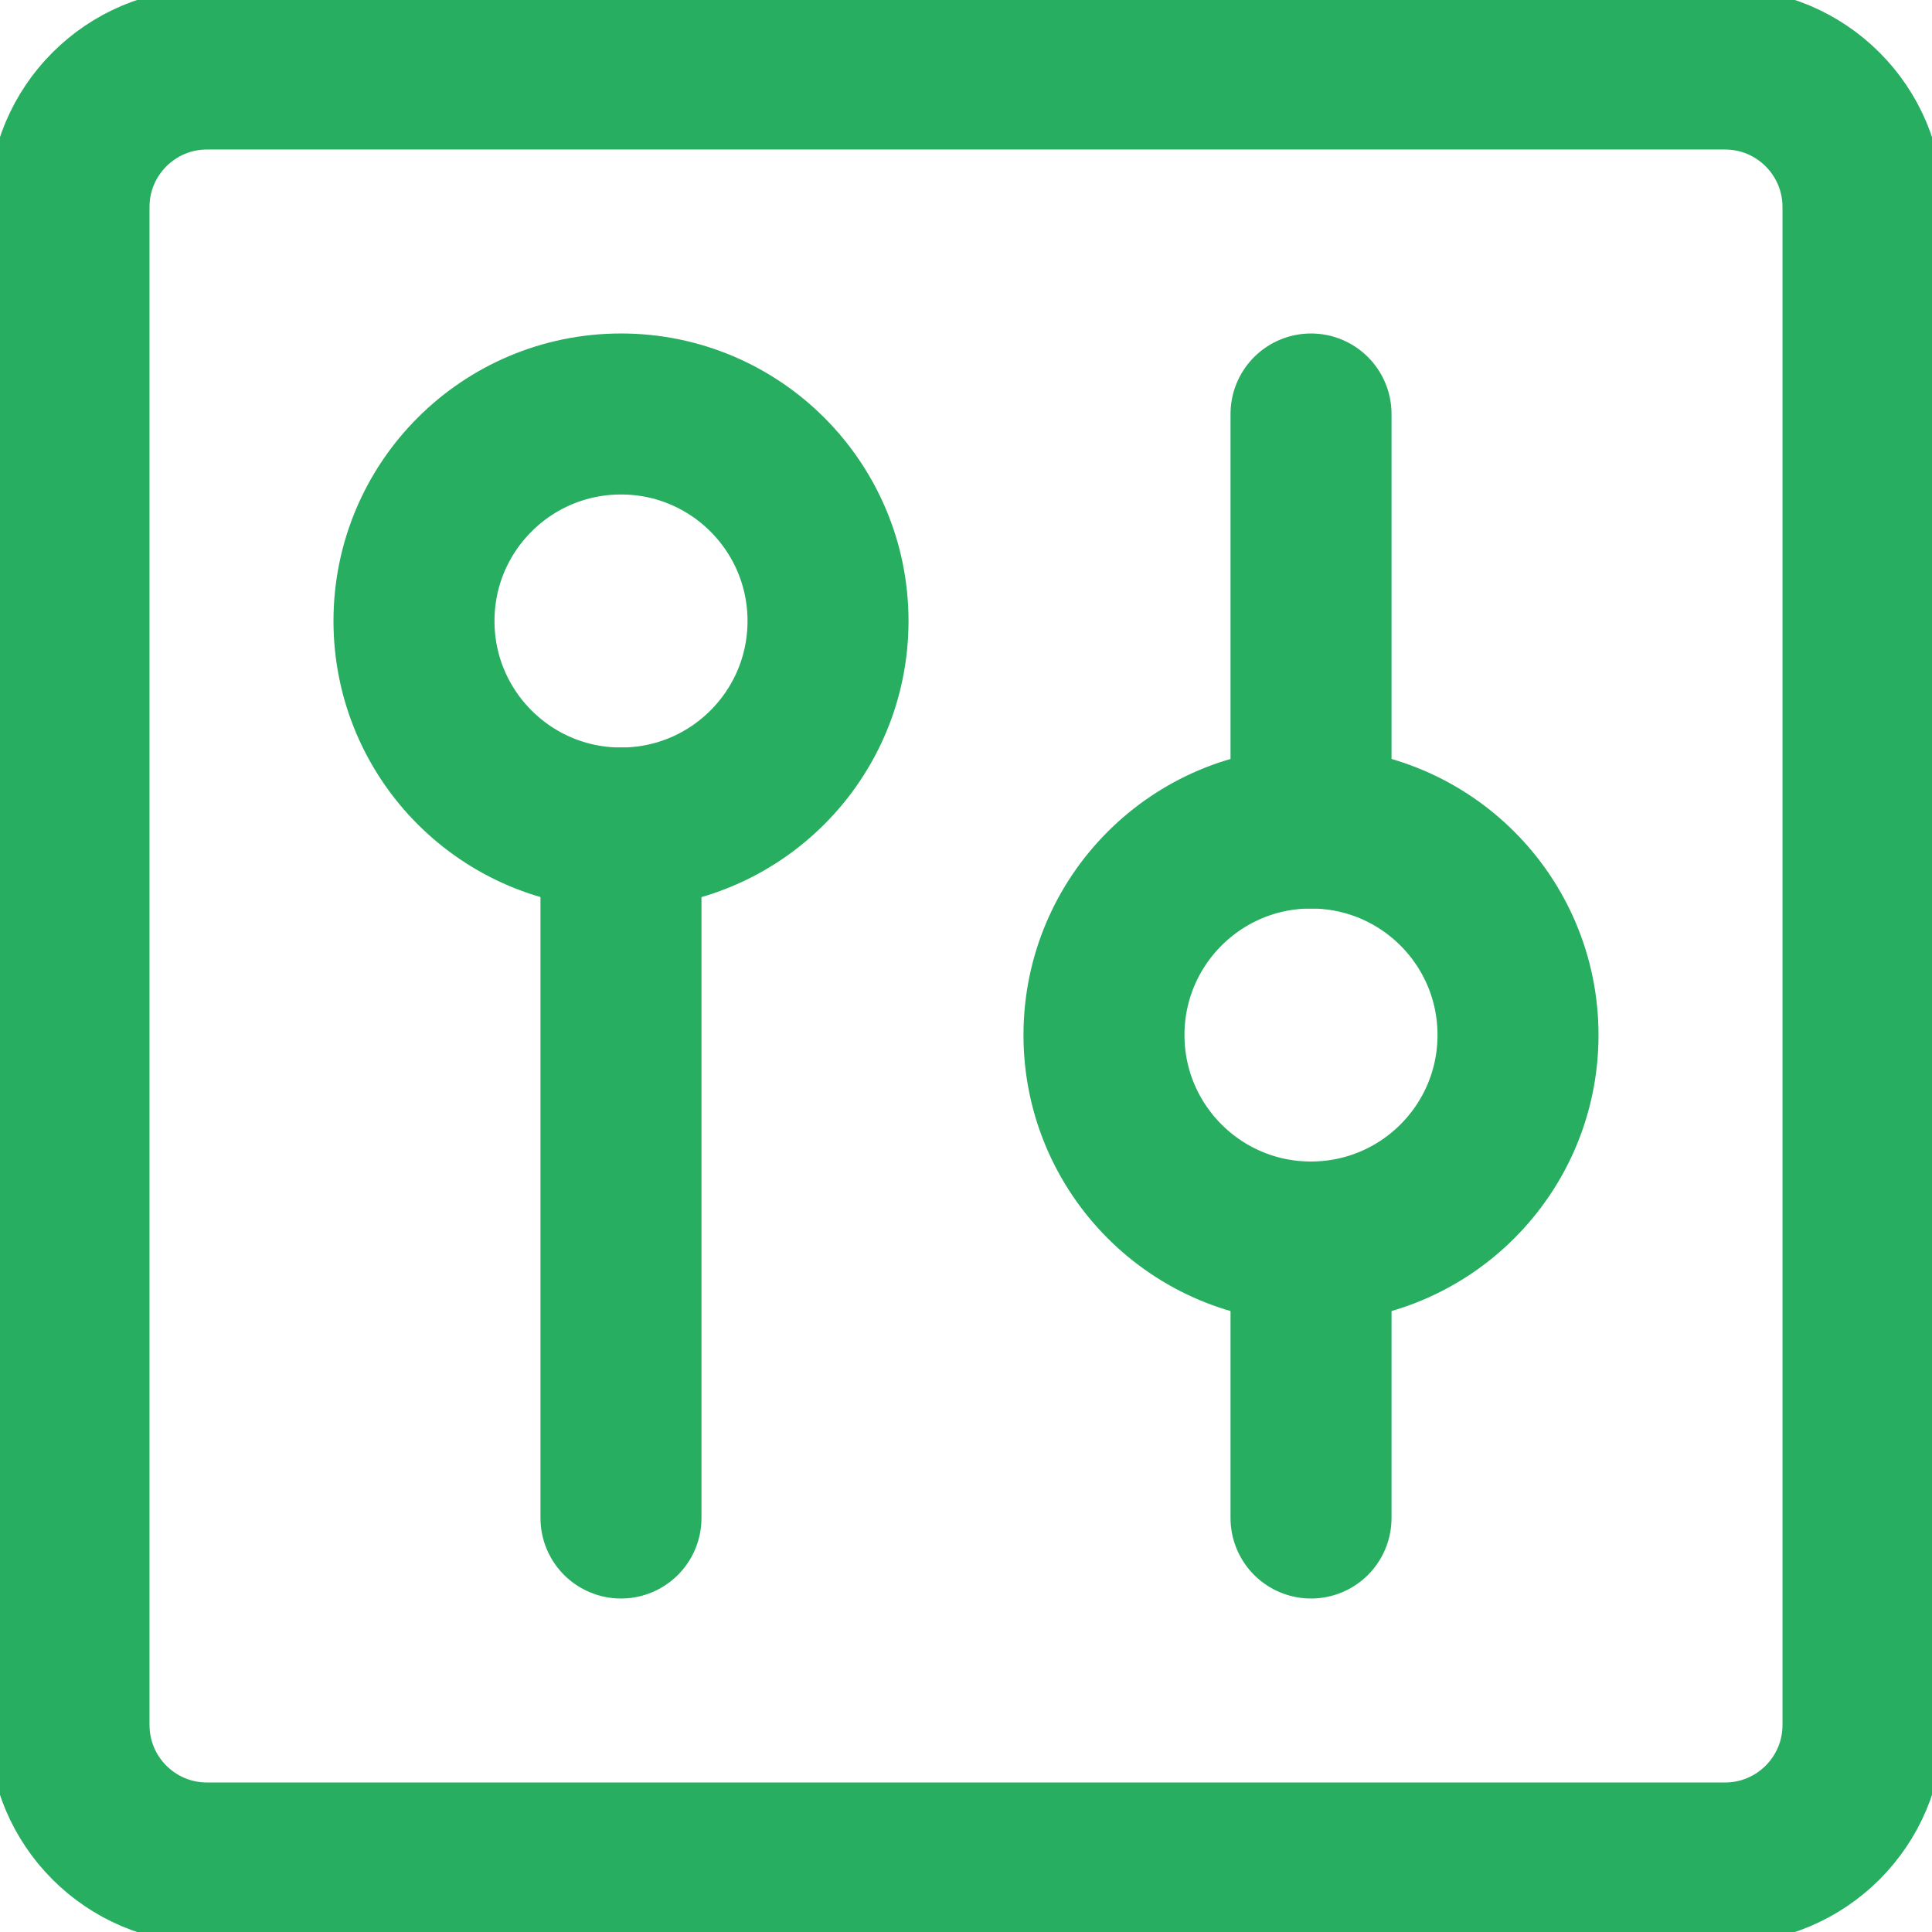 <svg width="36" height="36" viewBox="0 0 36 36" fill="none" xmlns="http://www.w3.org/2000/svg">
<g clip-path="url(#clip0_127_1194)">
<path d="M1.286 3.857V32.143C1.286 33.563 2.437 34.714 3.857 34.714H32.143C33.563 34.714 34.714 33.563 34.714 32.143V3.857C34.714 2.437 33.563 1.286 32.143 1.286H3.857C2.437 1.286 1.286 2.437 1.286 3.857Z" stroke="#27AE60" stroke-width="3" stroke-linecap="round" stroke-linejoin="round"/>
<path d="M11.571 28.286V15.429" stroke="#27AE60" stroke-width="3" stroke-linecap="round" stroke-linejoin="round"/>
<path d="M11.572 15.429C13.702 15.429 15.429 13.702 15.429 11.571C15.429 9.441 13.702 7.714 11.572 7.714C9.441 7.714 7.714 9.441 7.714 11.571C7.714 13.702 9.441 15.429 11.572 15.429Z" stroke="#27AE60" stroke-width="3" stroke-linecap="round" stroke-linejoin="round"/>
<path d="M24.429 7.714V15.429" stroke="#27AE60" stroke-width="3" stroke-linecap="round" stroke-linejoin="round"/>
<path d="M24.429 23.143V28.286" stroke="#27AE60" stroke-width="3" stroke-linecap="round" stroke-linejoin="round"/>
<path d="M24.428 23.143C26.559 23.143 28.286 21.416 28.286 19.286C28.286 17.155 26.559 15.429 24.428 15.429C22.298 15.429 20.571 17.155 20.571 19.286C20.571 21.416 22.298 23.143 24.428 23.143Z" stroke="#27AE60" stroke-width="3" stroke-linecap="round" stroke-linejoin="round"/>
</g>
<defs>
<clipPath id="clip0_127_1194">
<rect width="36" height="36" fill="white"/>
</clipPath>
</defs>
</svg>
